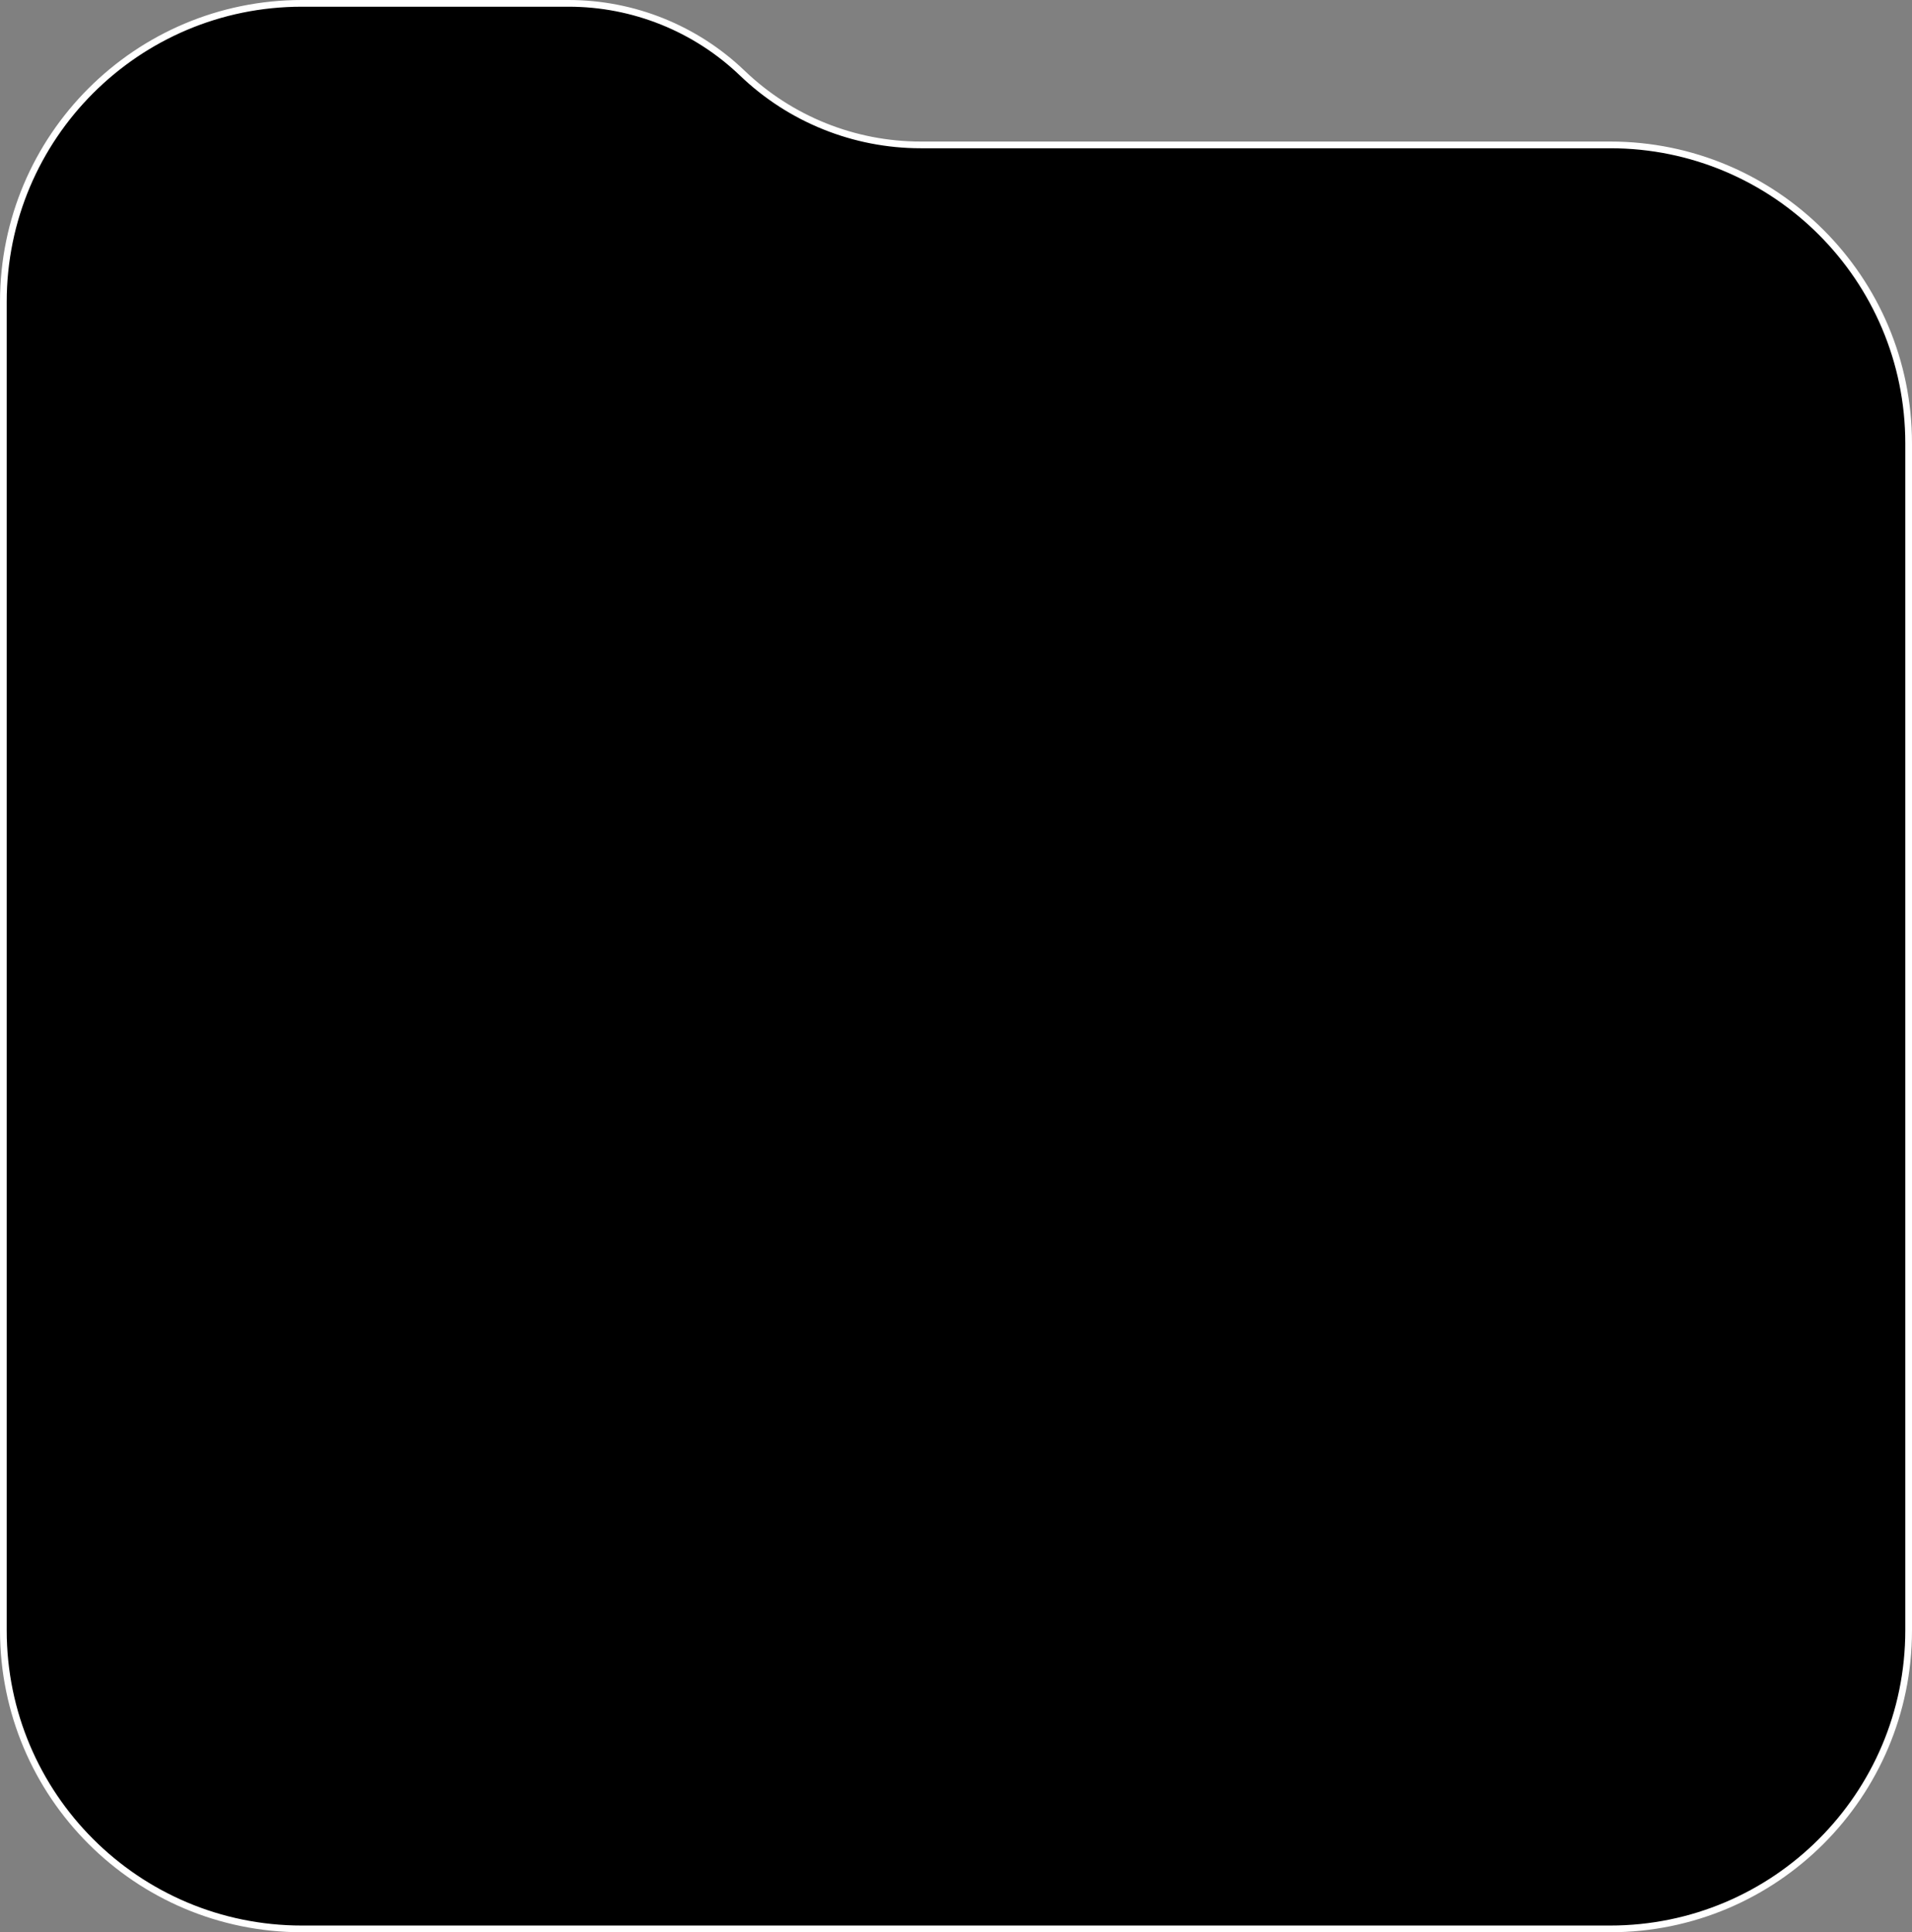 <svg width="285" height="288" viewBox="0 0 285 288" fill="none" xmlns="http://www.w3.org/2000/svg">
<rect x="0" y="0" width="285" height="288" fill="#808080" stroke="none"/>
<path d="M0.5 45C0.5 20.423 20.423 0.5 45 0.5H84.76C94.41 0.5 103.688 4.23 110.654 10.909C117.806 17.768 127.331 21.597 137.24 21.597H240C264.577 21.597 284.5 41.52 284.5 66.097V243C284.5 267.577 264.577 287.5 240 287.5H45C20.423 287.5 0.5 267.577 0.5 243V45Z" fill="black" stroke="white"/>
</svg>

